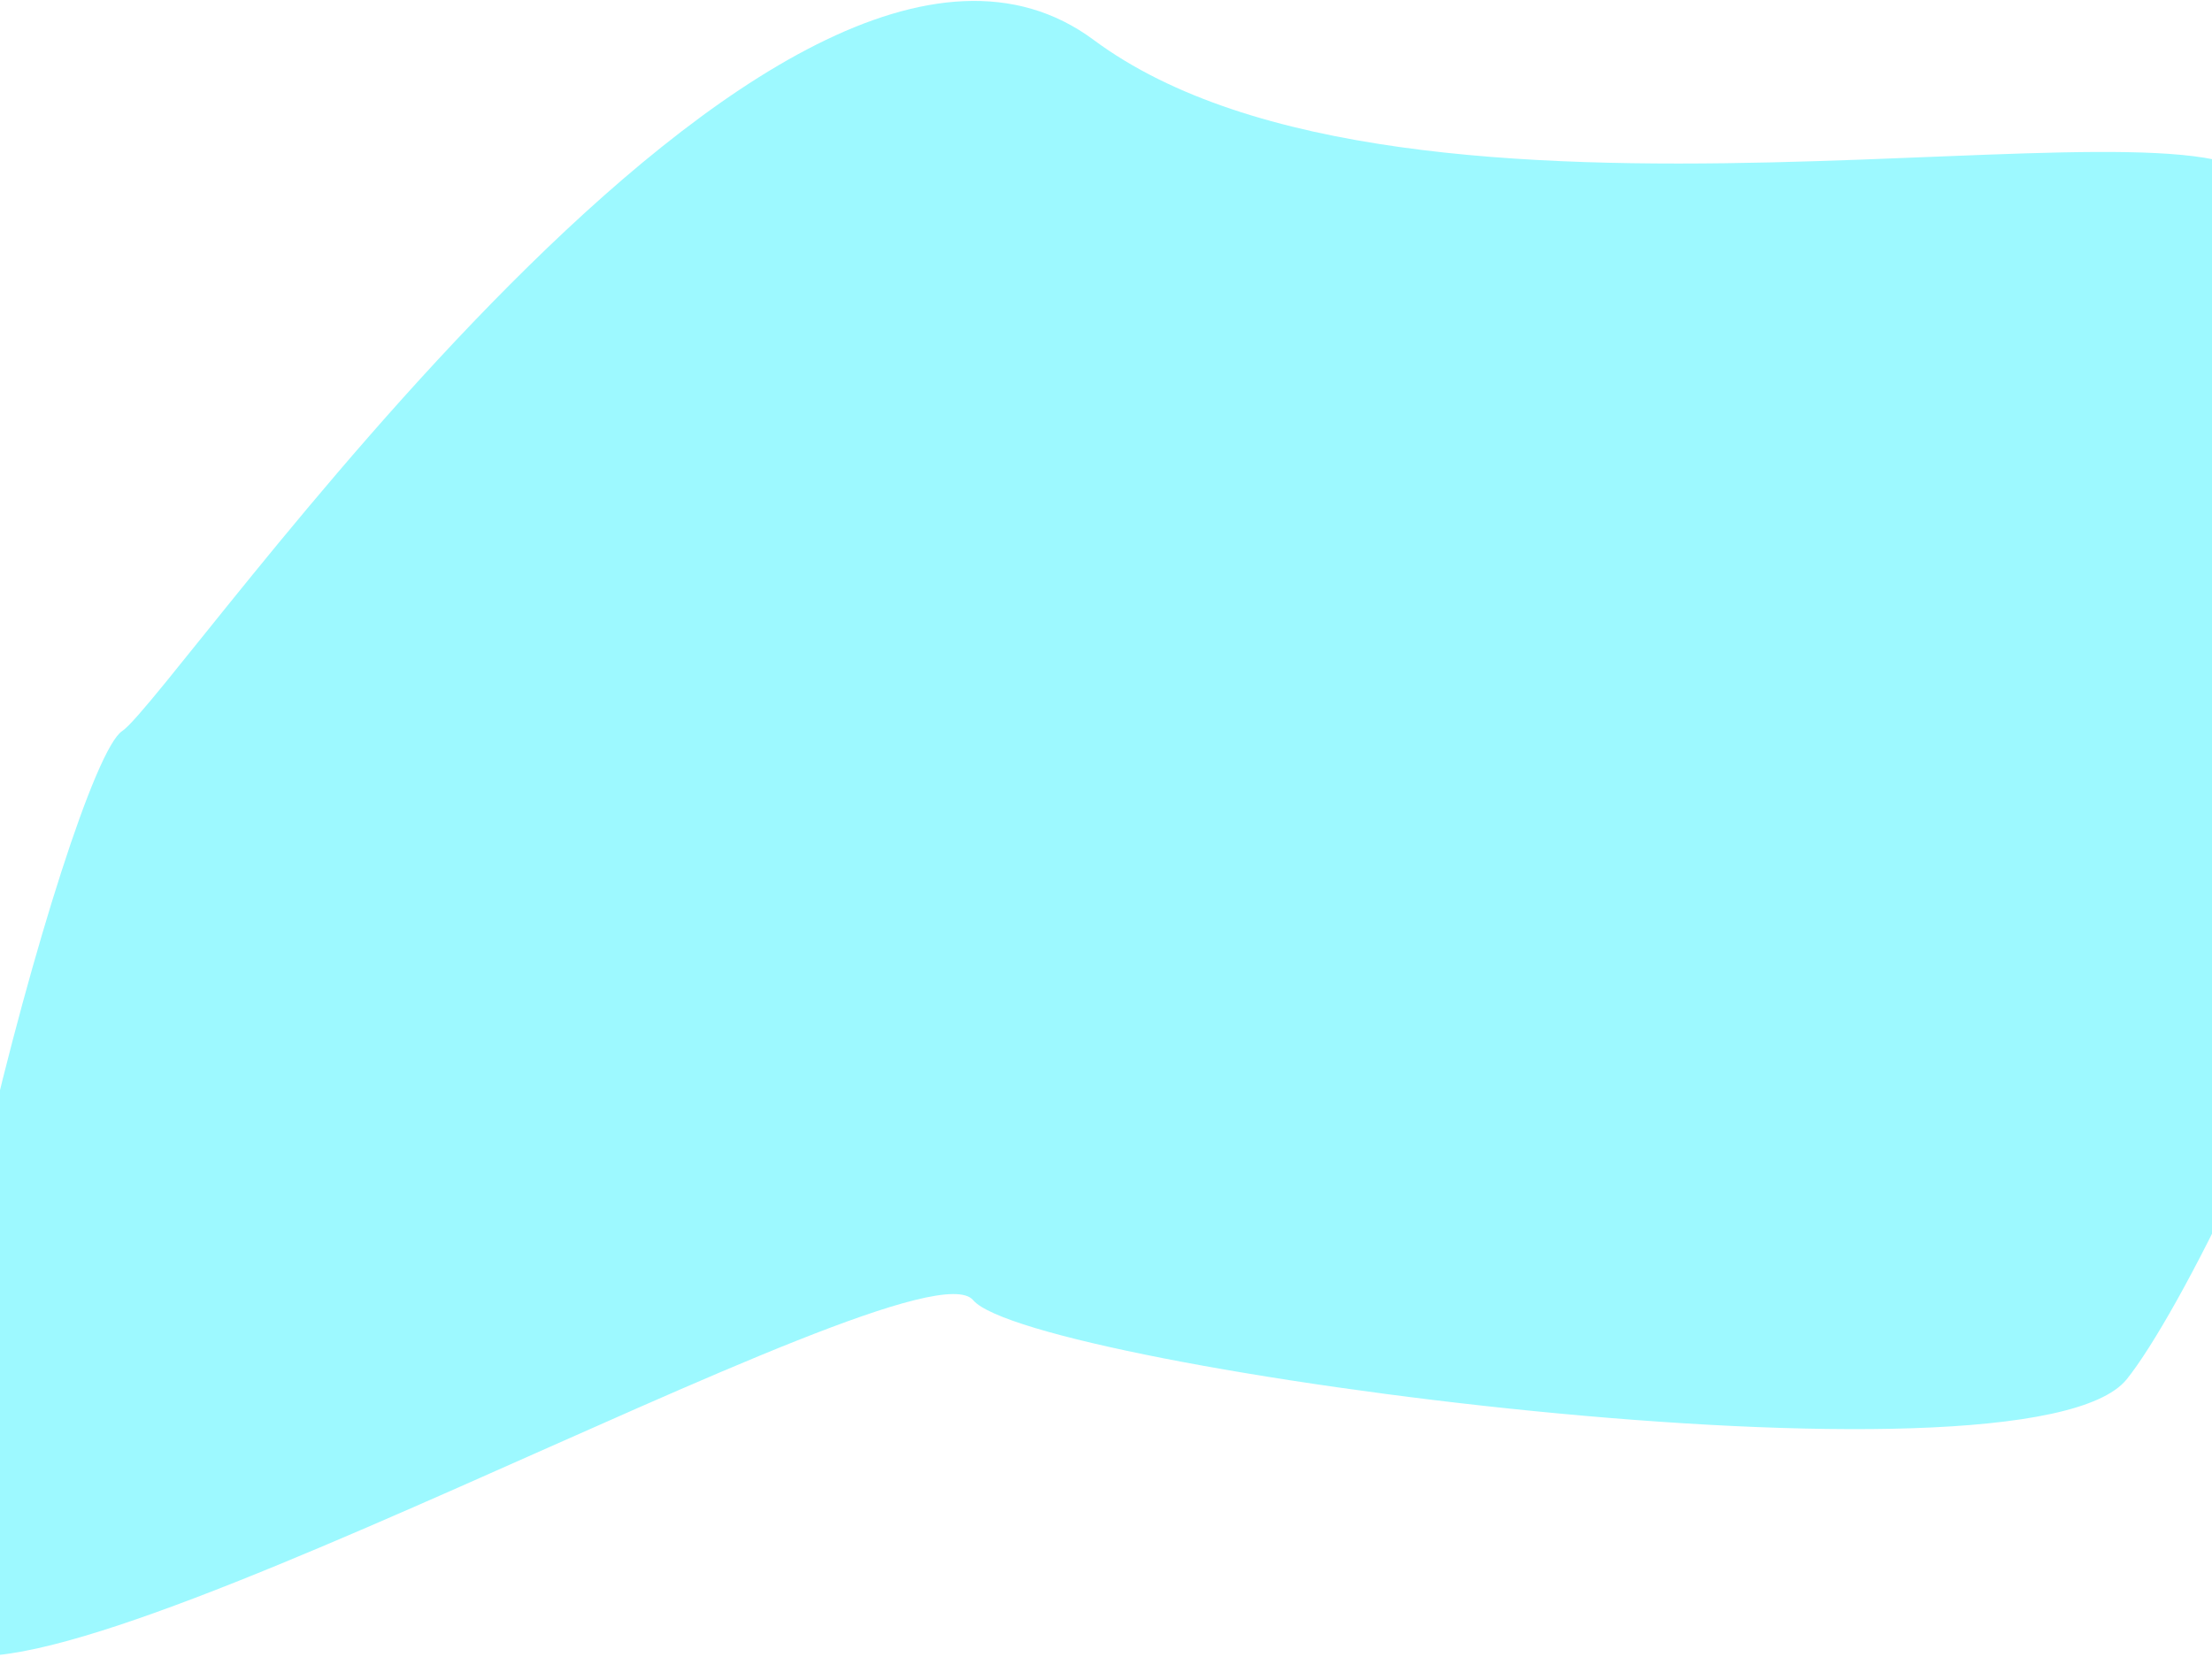 <svg width="1440" height="1079" viewBox="0 0 1440 1079" fill="none" xmlns="http://www.w3.org/2000/svg">
<path d="M79.5 476C114 453 507.2 -126.011 712 26C916.801 178.011 1430.86 55.74 1471 118.5C1722.33 246.429 1449 818 1384.5 898C1320 978 670.5 890.5 633.5 846.5C596.5 802.5 2 1142 -41.5 1067.5C-85 993 45 498.999 79.5 476Z" fill="#9DF9FF"/>
</svg>
